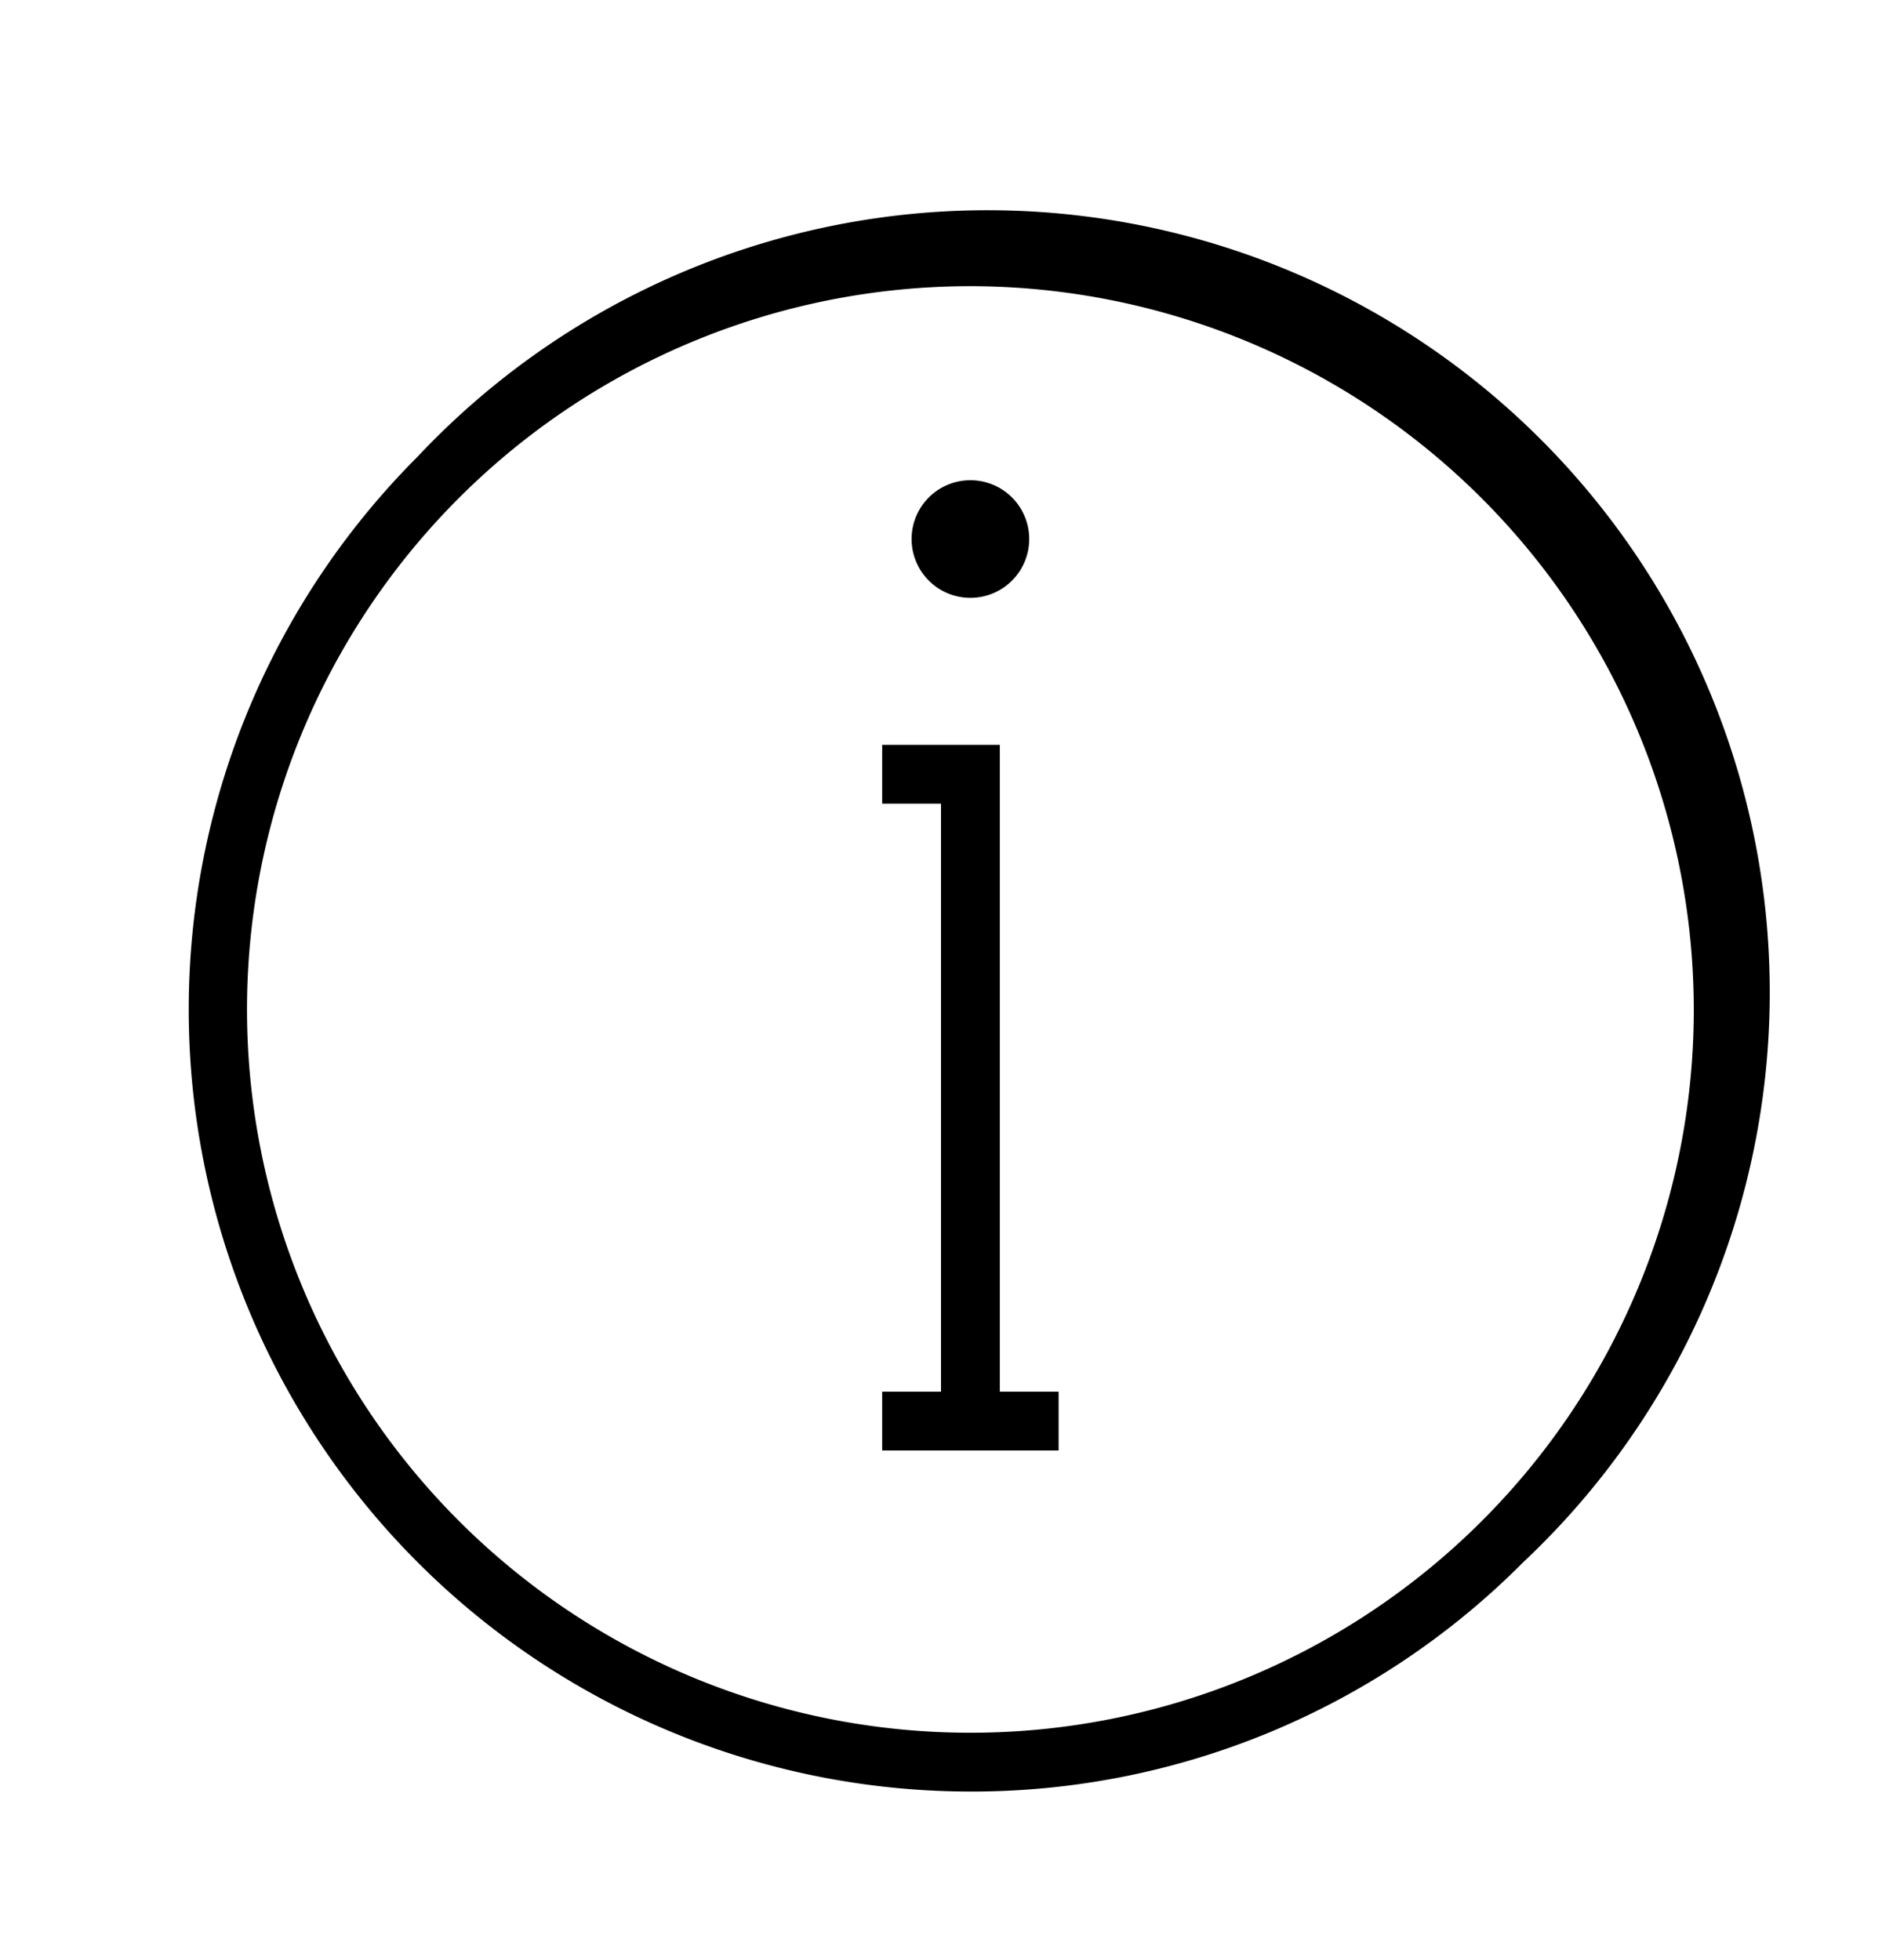 <svg
  xmlns="http://www.w3.org/2000/svg"
  width="48"
  height="50"
  viewBox="0 0 32 32"
>
  <path
    id="information-32"
    d="M13.3,26.6A13.3,13.3,0,0,1,3.9,3.9,13.3,13.3,0,1,1,22.7,22.7,13.213,13.213,0,0,1,13.3,26.6ZM13.3,1A12.3,12.3,0,1,0,25.6,13.3,12.314,12.314,0,0,0,13.3,1Zm1.5,19.8h-3v-1h1V9.8h-1v-1h2v11h1v1ZM13.3,6.3a1,1,0,1,1,1-1A1,1,0,0,1,13.3,6.3Z"
    transform="translate(3.2 3.2)"
    fill="currentColor"
  />
</svg>
